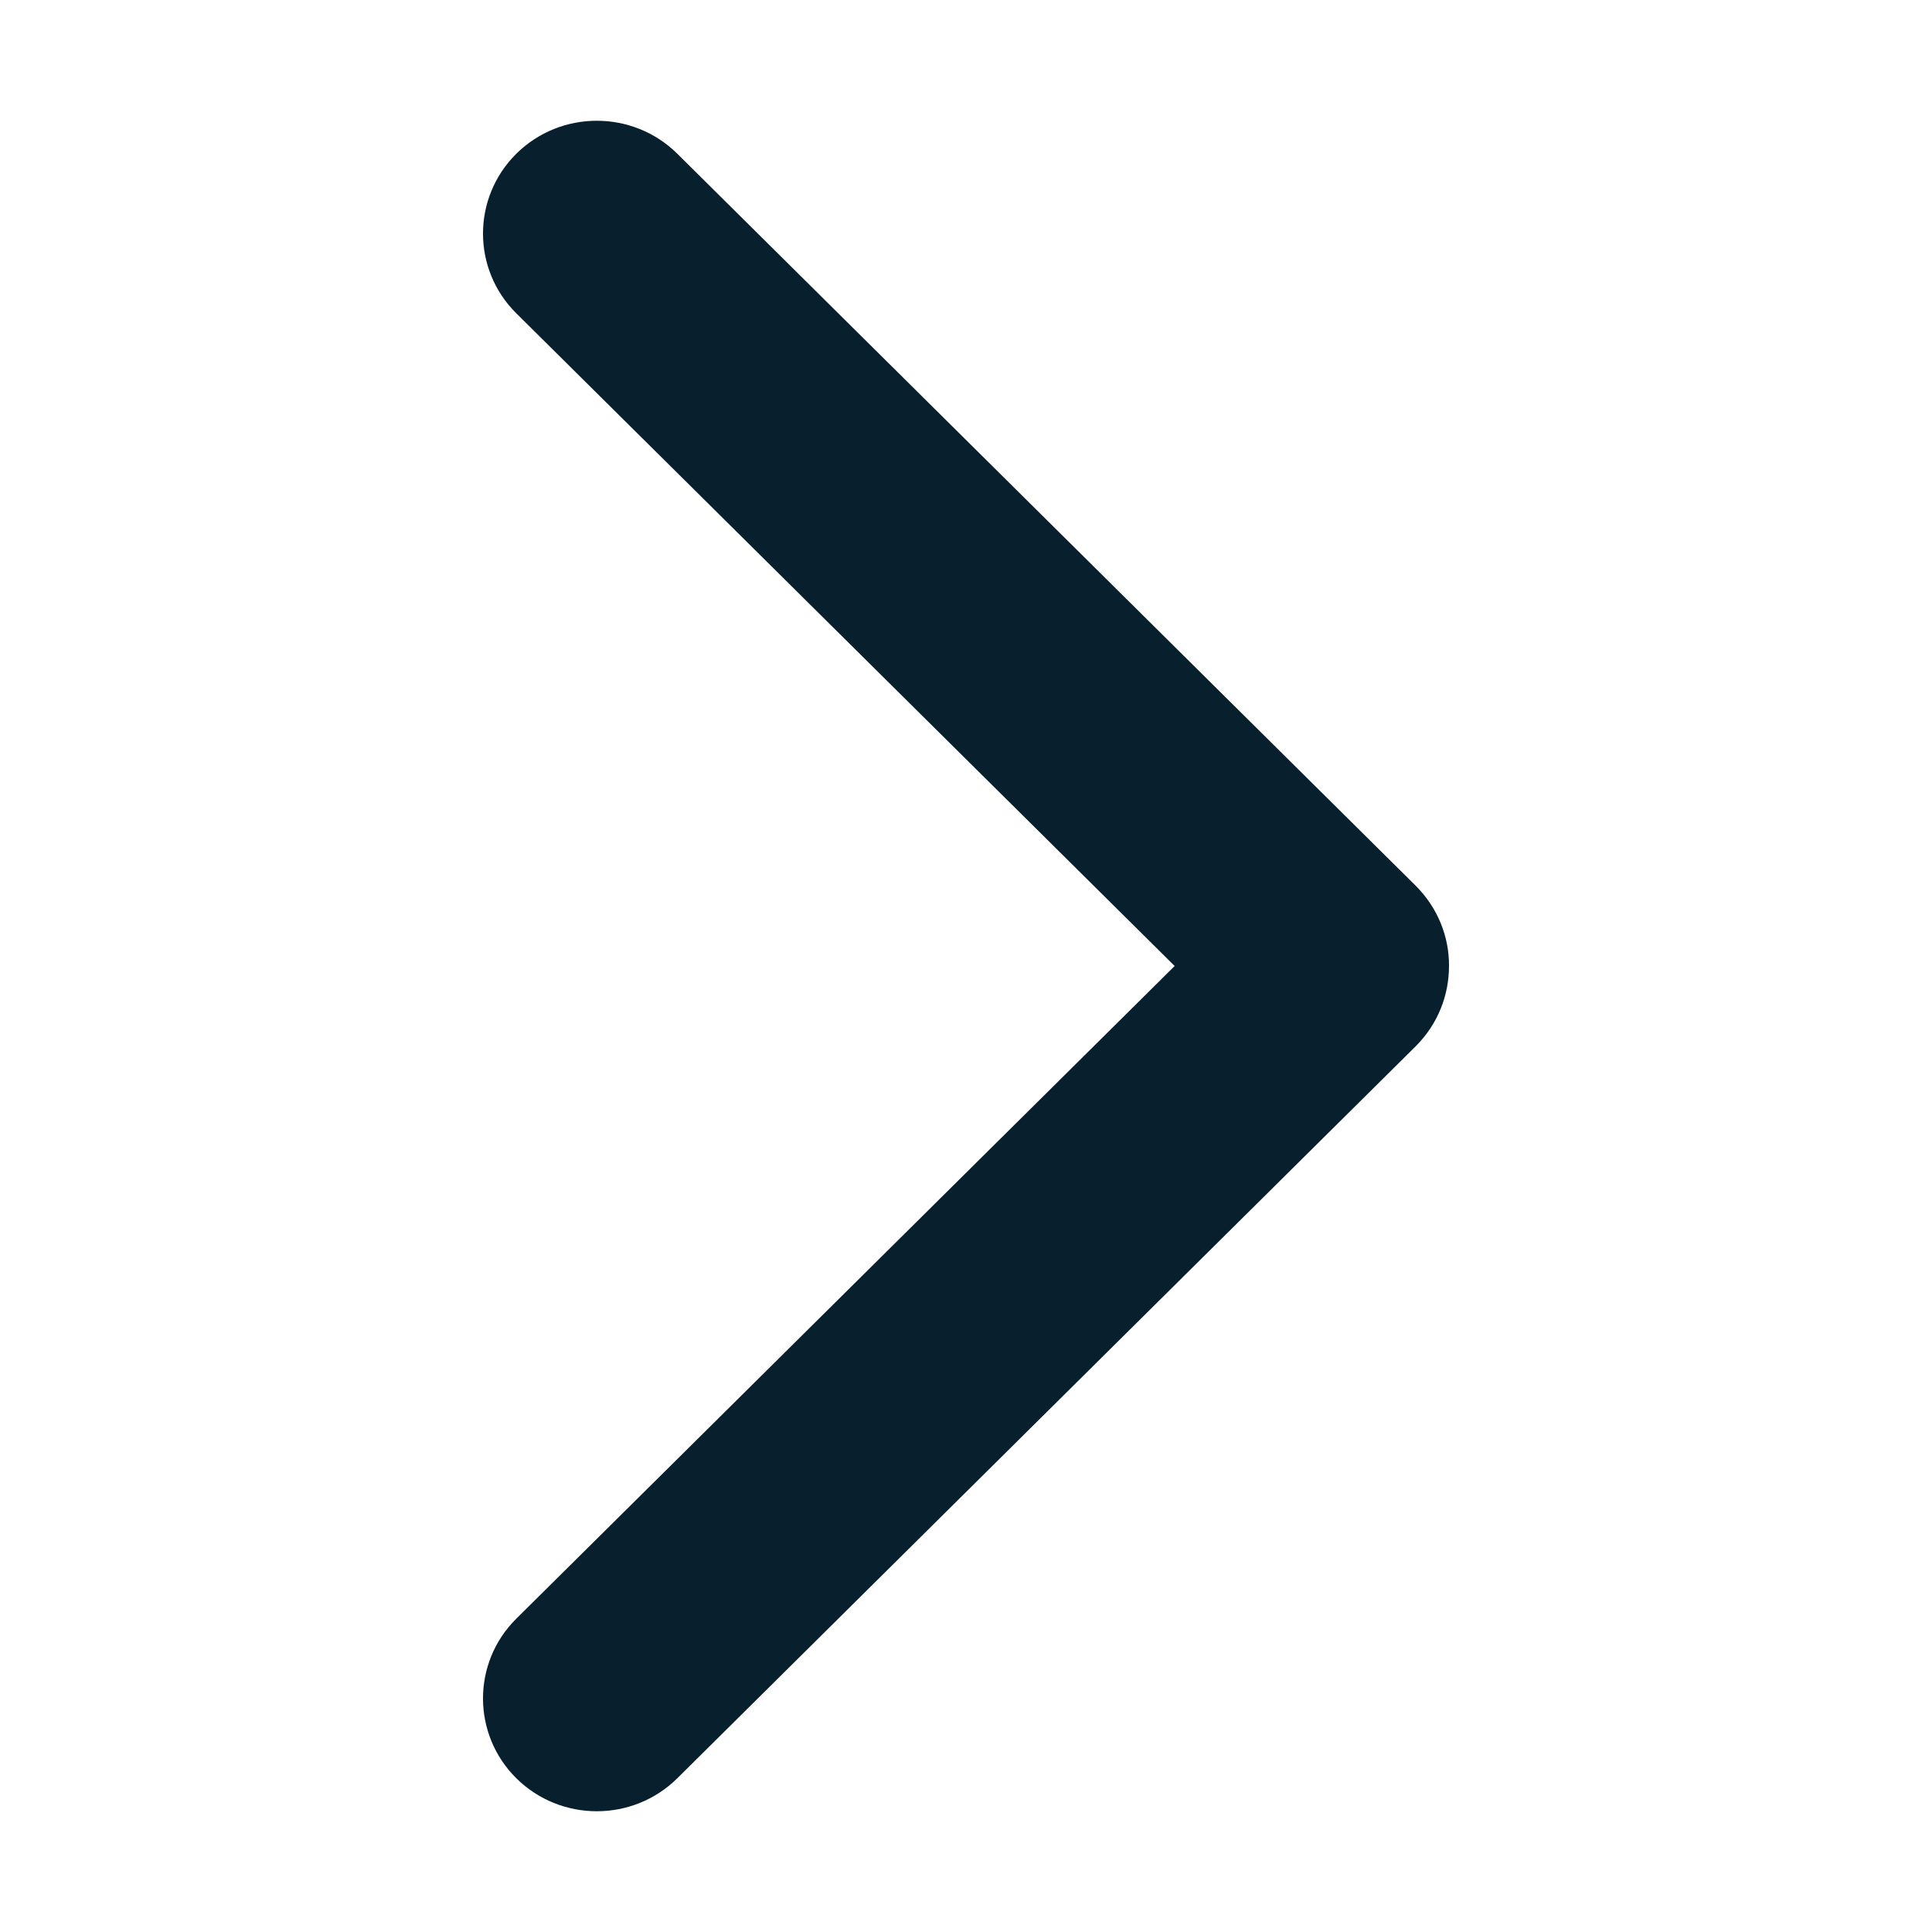 <svg xmlns:xlink="http://www.w3.org/1999/xlink" viewBox="0 0 16 16" fill="currentColor" xmlns="http://www.w3.org/2000/svg" aria-hidden="true" class="flex-shrink-0 pointer-events-none w-4 h-4" width="16"  height="16" >
	<path fill-rule="evenodd" clip-rule="evenodd" d="M4.276 13.405L9.728 8L4.276 2.595C3.908 2.231 3.908 1.638 4.276 1.273C4.644 0.909 5.241 0.909 5.609 1.273L11.725 7.336C11.909 7.52 12.002 7.761 12 8C12 8.241 11.909 8.48 11.725 8.664L5.609 14.727C5.241 15.091 4.644 15.091 4.276 14.727C3.908 14.362 3.908 13.769 4.276 13.405Z" fill="#08202D"></path>
</svg>